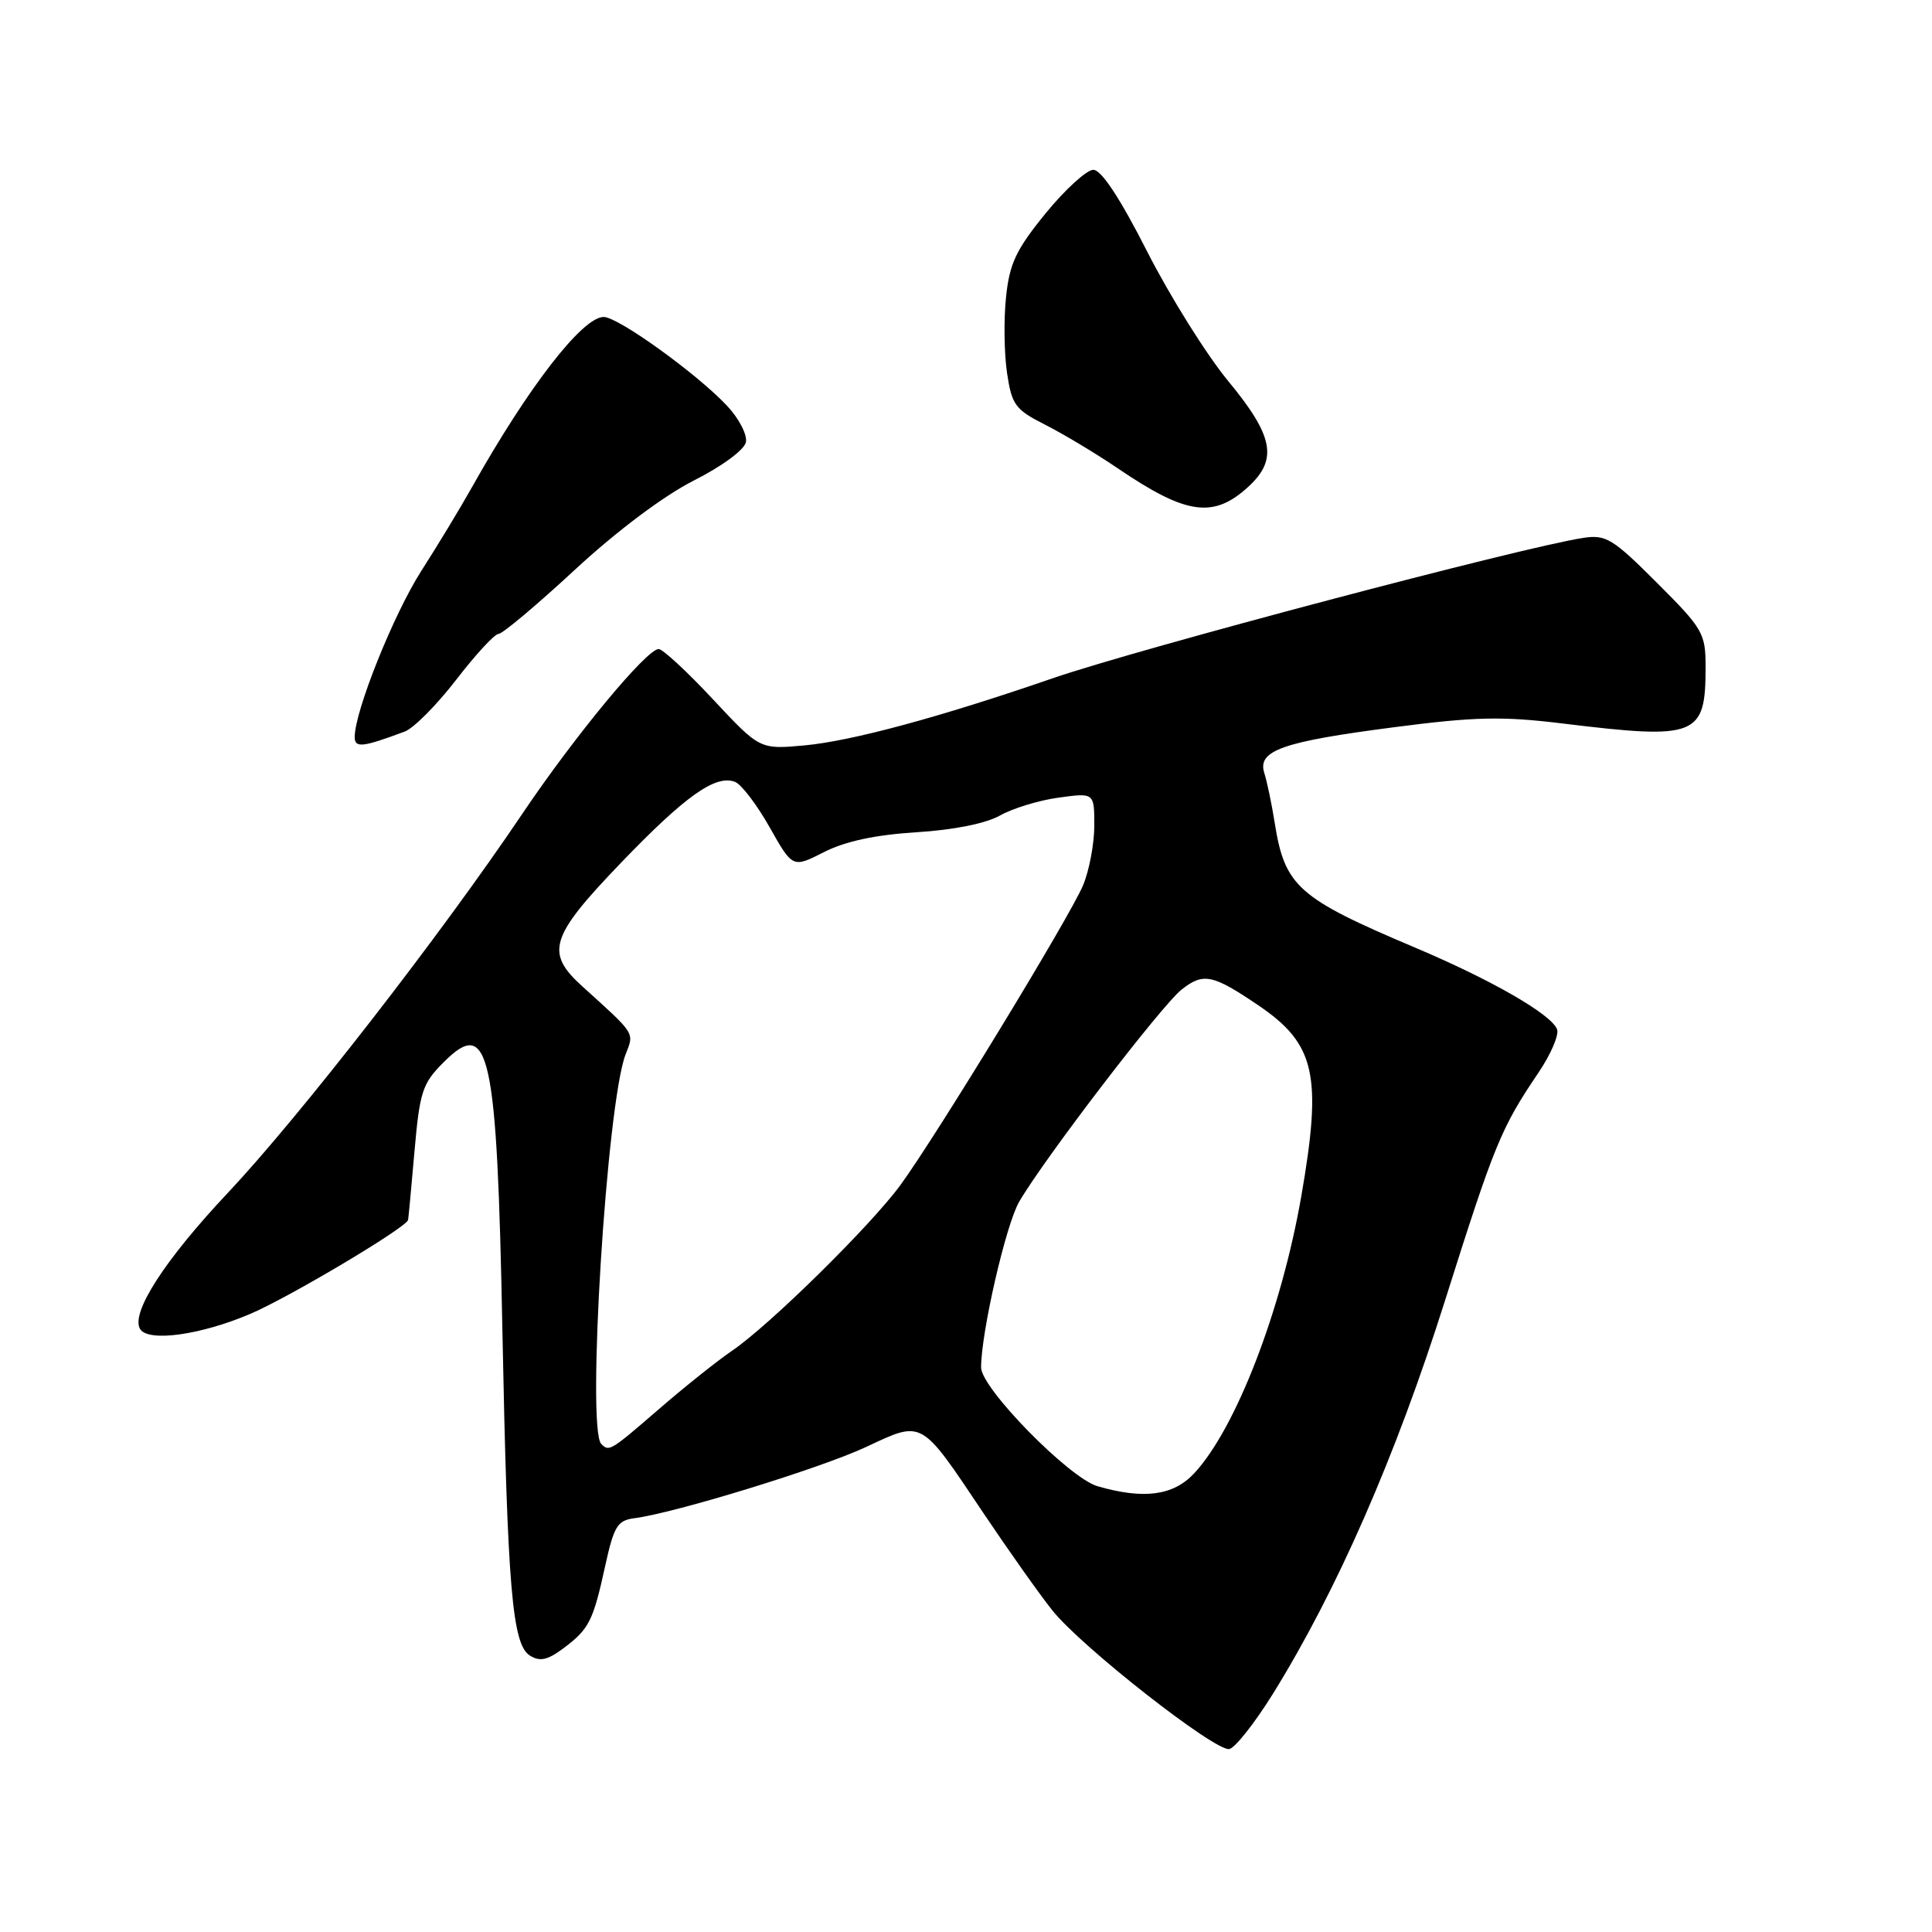 <?xml version="1.0" encoding="UTF-8" standalone="no"?>
<!DOCTYPE svg PUBLIC "-//W3C//DTD SVG 1.1//EN" "http://www.w3.org/Graphics/SVG/1.1/DTD/svg11.dtd" >
<svg xmlns="http://www.w3.org/2000/svg" xmlns:xlink="http://www.w3.org/1999/xlink" version="1.1" viewBox="0 0 256 256">
 <g >
 <path fill="currentColor"
d=" M 168.63 224.50 C 177.12 210.84 184.94 192.99 191.45 172.40 C 198.03 151.57 198.89 149.47 203.87 142.11 C 205.50 139.70 206.60 137.12 206.32 136.39 C 205.56 134.40 197.65 129.85 187.50 125.56 C 171.96 118.99 170.24 117.46 168.90 109.00 C 168.51 106.53 167.89 103.57 167.53 102.44 C 166.57 99.45 169.89 98.28 184.81 96.35 C 195.41 94.97 199.07 94.89 207.00 95.86 C 224.87 98.04 226.00 97.60 226.00 88.40 C 226.00 83.91 225.67 83.33 219.55 77.22 C 213.71 71.37 212.79 70.82 209.80 71.27 C 201.75 72.49 150.93 85.94 139.50 89.87 C 124.52 95.04 112.82 98.20 106.59 98.77 C 100.68 99.31 100.68 99.31 94.46 92.65 C 91.05 88.99 87.81 86.00 87.28 86.00 C 85.68 86.00 76.14 97.53 69.19 107.86 C 58.40 123.89 39.73 147.92 30.19 158.06 C 21.80 166.97 17.27 174.01 18.57 176.11 C 19.65 177.86 26.60 176.90 33.18 174.09 C 38.27 171.92 53.61 162.80 54.07 161.67 C 54.11 161.58 54.49 157.53 54.91 152.68 C 55.62 144.60 55.95 143.58 58.83 140.71 C 64.85 134.69 65.86 139.29 66.57 176.28 C 67.24 210.46 67.87 217.89 70.21 219.37 C 71.54 220.20 72.54 219.98 74.64 218.42 C 78.06 215.86 78.58 214.84 80.19 207.50 C 81.33 202.28 81.82 201.46 84.00 201.18 C 89.35 200.51 108.71 194.56 114.72 191.75 C 122.34 188.19 121.90 187.94 130.30 200.48 C 133.63 205.44 137.73 211.24 139.43 213.37 C 143.25 218.19 161.01 232.10 162.89 231.76 C 163.65 231.61 166.23 228.35 168.63 224.50 Z  M 53.64 96.93 C 54.82 96.49 57.88 93.40 60.45 90.07 C 63.02 86.73 65.54 84.00 66.05 84.00 C 66.57 84.00 71.12 80.18 76.17 75.50 C 81.74 70.35 87.94 65.70 91.92 63.68 C 95.69 61.78 98.65 59.59 98.84 58.58 C 99.03 57.60 97.91 55.44 96.34 53.77 C 92.33 49.50 81.91 42.00 79.99 42.00 C 77.18 42.00 70.00 51.27 62.57 64.50 C 61.03 67.25 57.98 72.29 55.80 75.69 C 52.14 81.42 47.00 94.24 47.00 97.66 C 47.00 99.14 48.04 99.03 53.64 96.93 Z  M 165.47 64.44 C 169.34 60.85 168.74 57.75 162.75 50.50 C 159.86 47.00 155.03 39.27 152.00 33.32 C 148.42 26.27 145.93 22.50 144.88 22.50 C 143.99 22.50 141.14 25.10 138.55 28.27 C 134.61 33.11 133.76 34.92 133.30 39.42 C 132.99 42.37 133.06 46.88 133.44 49.44 C 134.07 53.66 134.53 54.28 138.51 56.29 C 140.91 57.51 145.27 60.12 148.19 62.11 C 157.24 68.25 160.83 68.74 165.47 64.44 Z  M 145.42 196.93 C 141.66 195.83 130.00 183.94 130.00 181.20 C 130.00 176.57 133.29 162.24 135.05 159.23 C 138.41 153.46 153.93 133.20 156.57 131.12 C 159.46 128.85 160.67 129.10 166.75 133.22 C 174.29 138.33 175.22 142.46 172.43 158.50 C 169.78 173.71 163.72 189.37 158.21 195.25 C 155.45 198.19 151.54 198.70 145.42 196.93 Z  M 79.67 191.33 C 77.70 189.36 80.40 146.16 82.89 139.73 C 84.04 136.76 84.30 137.16 77.13 130.67 C 72.22 126.22 72.87 124.13 82.22 114.39 C 90.78 105.48 94.81 102.61 97.39 103.60 C 98.23 103.92 100.29 106.62 101.97 109.60 C 105.03 115.02 105.03 115.02 109.18 112.91 C 111.98 111.48 115.97 110.62 121.42 110.28 C 126.39 109.97 130.66 109.11 132.52 108.05 C 134.19 107.11 137.68 106.04 140.27 105.69 C 145.00 105.04 145.00 105.04 145.00 109.40 C 145.00 111.79 144.33 115.36 143.51 117.31 C 141.78 121.45 124.14 150.40 119.33 157.00 C 115.41 162.37 101.92 175.65 97.00 178.98 C 95.08 180.29 90.73 183.75 87.35 186.68 C 80.85 192.30 80.71 192.38 79.67 191.33 Z "/>
</g>
</svg>